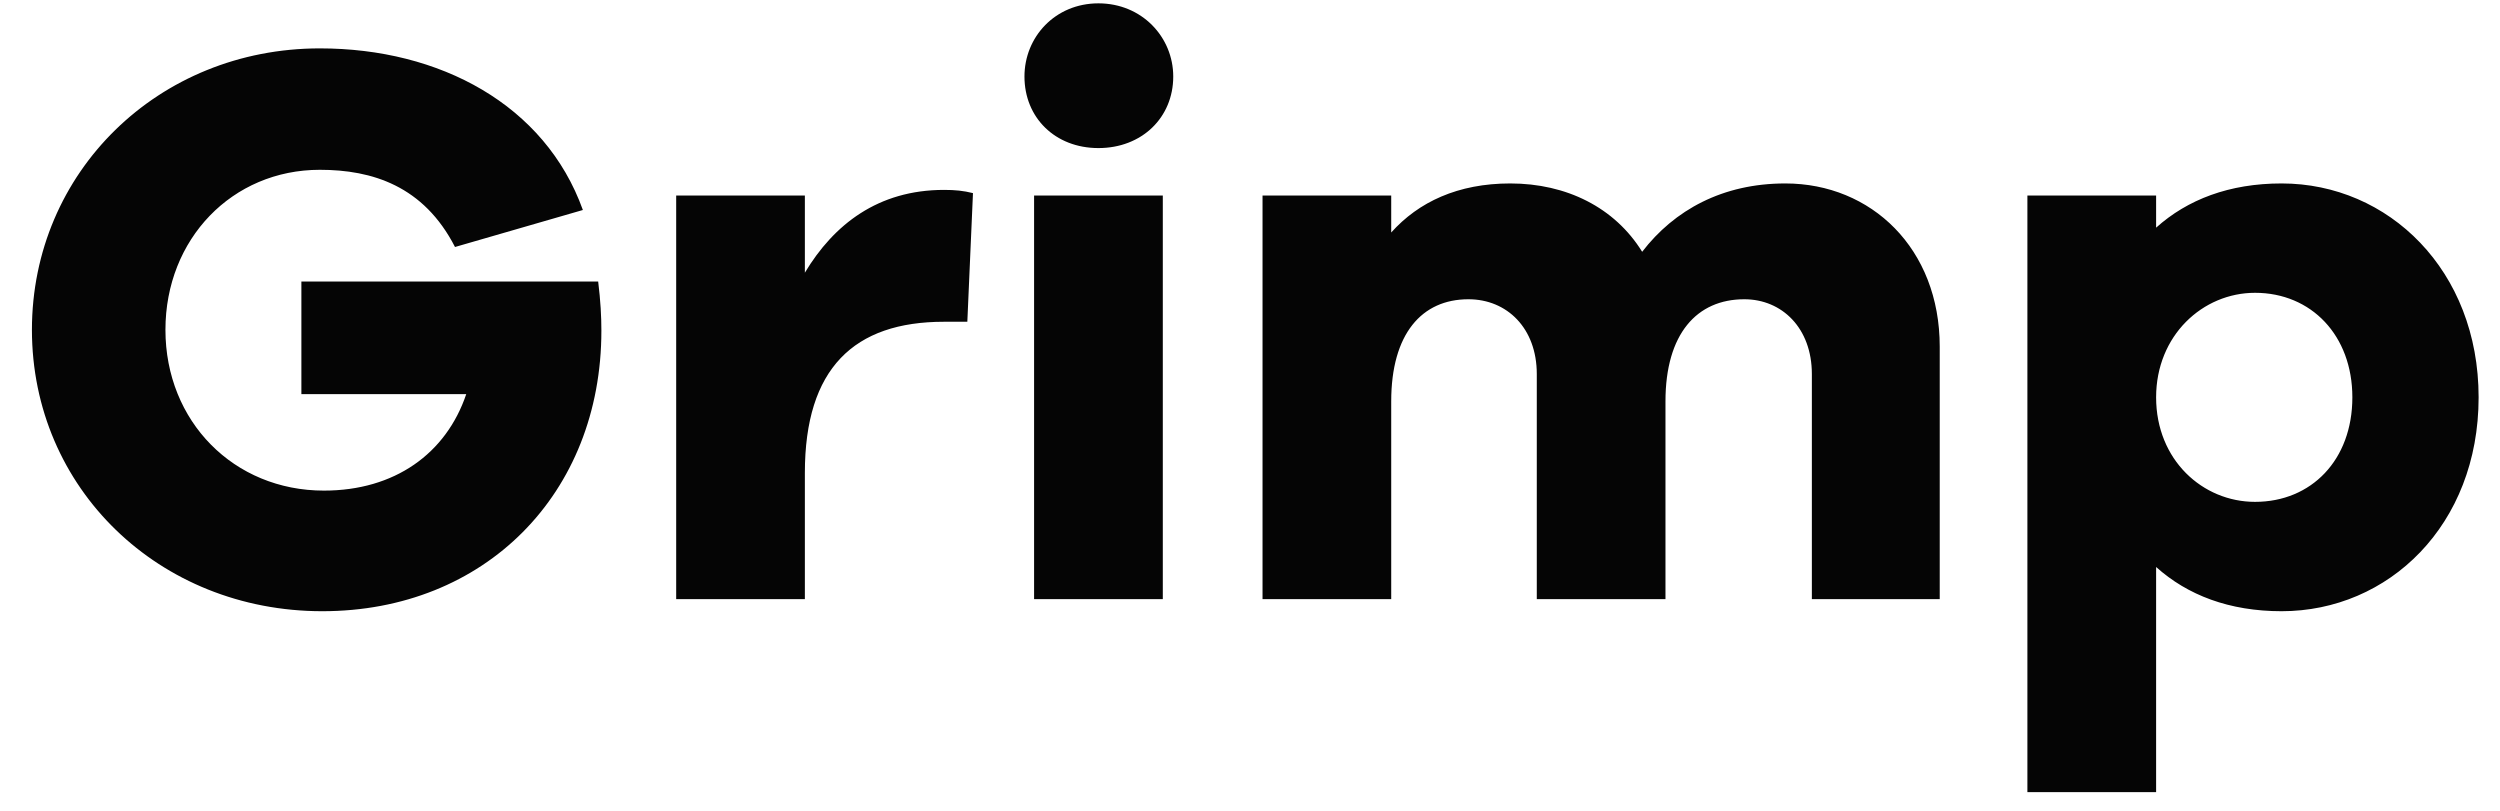 <?xml version="1.0" encoding="UTF-8"?>
<svg width="74px" height="24px" viewBox="0 0 74 24" version="1.1" xmlns="http://www.w3.org/2000/svg" xmlns:xlink="http://www.w3.org/1999/xlink">
    <!-- Generator: Sketch 52.2 (67145) - http://www.bohemiancoding.com/sketch -->
    <title>logo-dark</title>
    <desc>Created with Sketch.</desc>
    <g id="Page-1" stroke="none" stroke-width="1" fill="none" fill-rule="evenodd">
        <g id="logo-dark" fill="#050505" fill-rule="nonzero">
            <path d="M8.921,8.334 L17.706,8.334 C17.777,8.905 17.801,9.381 17.801,9.786 C17.801,14.617 14.349,18.092 9.54,18.092 C4.707,18.092 0.945,14.451 0.945,9.762 C0.945,5.097 4.683,1.432 9.468,1.432 C13.016,1.432 16.134,3.098 17.253,6.216 L13.468,7.311 C12.54,5.502 11.016,5.026 9.468,5.026 C6.873,5.026 4.897,7.073 4.897,9.762 C4.897,12.475 6.921,14.522 9.587,14.522 C11.682,14.522 13.206,13.427 13.801,11.666 L8.921,11.666 L8.921,8.334 Z M27.943,5.621 C28.276,5.621 28.514,5.645 28.8,5.716 L28.633,9.524 L27.943,9.524 C25.277,9.524 23.824,10.904 23.824,13.998 L23.824,17.735 L20.015,17.735 L20.015,5.787 L23.824,5.787 L23.824,8.072 C24.681,6.644 25.991,5.621 27.943,5.621 Z M32.514,0.099 C33.8,0.099 34.728,1.099 34.728,2.265 C34.728,3.479 33.8,4.383 32.514,4.383 C31.228,4.383 30.324,3.479 30.324,2.265 C30.324,1.099 31.228,0.099 32.514,0.099 Z M34.419,17.735 L30.609,17.735 L30.609,5.787 L34.419,5.787 L34.419,17.735 Z M52.845,5.43 C55.393,5.43 57.416,7.358 57.416,10.262 L57.416,17.735 L53.631,17.735 L53.631,11.071 C53.631,9.714 52.75,8.858 51.631,8.858 C50.227,8.858 49.298,9.881 49.298,11.88 L49.298,17.735 L45.489,17.735 L45.489,11.071 C45.489,9.714 44.608,8.858 43.465,8.858 C42.085,8.858 41.18,9.881 41.18,11.88 L41.18,17.735 L37.371,17.735 L37.371,5.787 L41.18,5.787 L41.18,6.882 C41.989,5.978 43.156,5.43 44.703,5.43 C46.37,5.43 47.798,6.144 48.608,7.453 C49.56,6.216 50.988,5.43 52.845,5.43 Z M67.535,5.43 C70.701,5.43 73.367,8.001 73.367,11.761 C73.367,15.545 70.701,18.092 67.535,18.092 C65.987,18.092 64.749,17.616 63.821,16.783 L63.821,23.447 L60.011,23.447 L60.011,5.787 L63.821,5.787 L63.821,6.739 C64.749,5.906 65.987,5.43 67.535,5.43 Z M66.749,14.855 C68.415,14.855 69.63,13.618 69.63,11.761 C69.63,9.929 68.415,8.667 66.749,8.667 C65.201,8.667 63.821,9.929 63.821,11.761 C63.821,13.618 65.201,14.855 66.749,14.855 Z" id="Grimp"></path>
        </g>
    </g>
</svg>